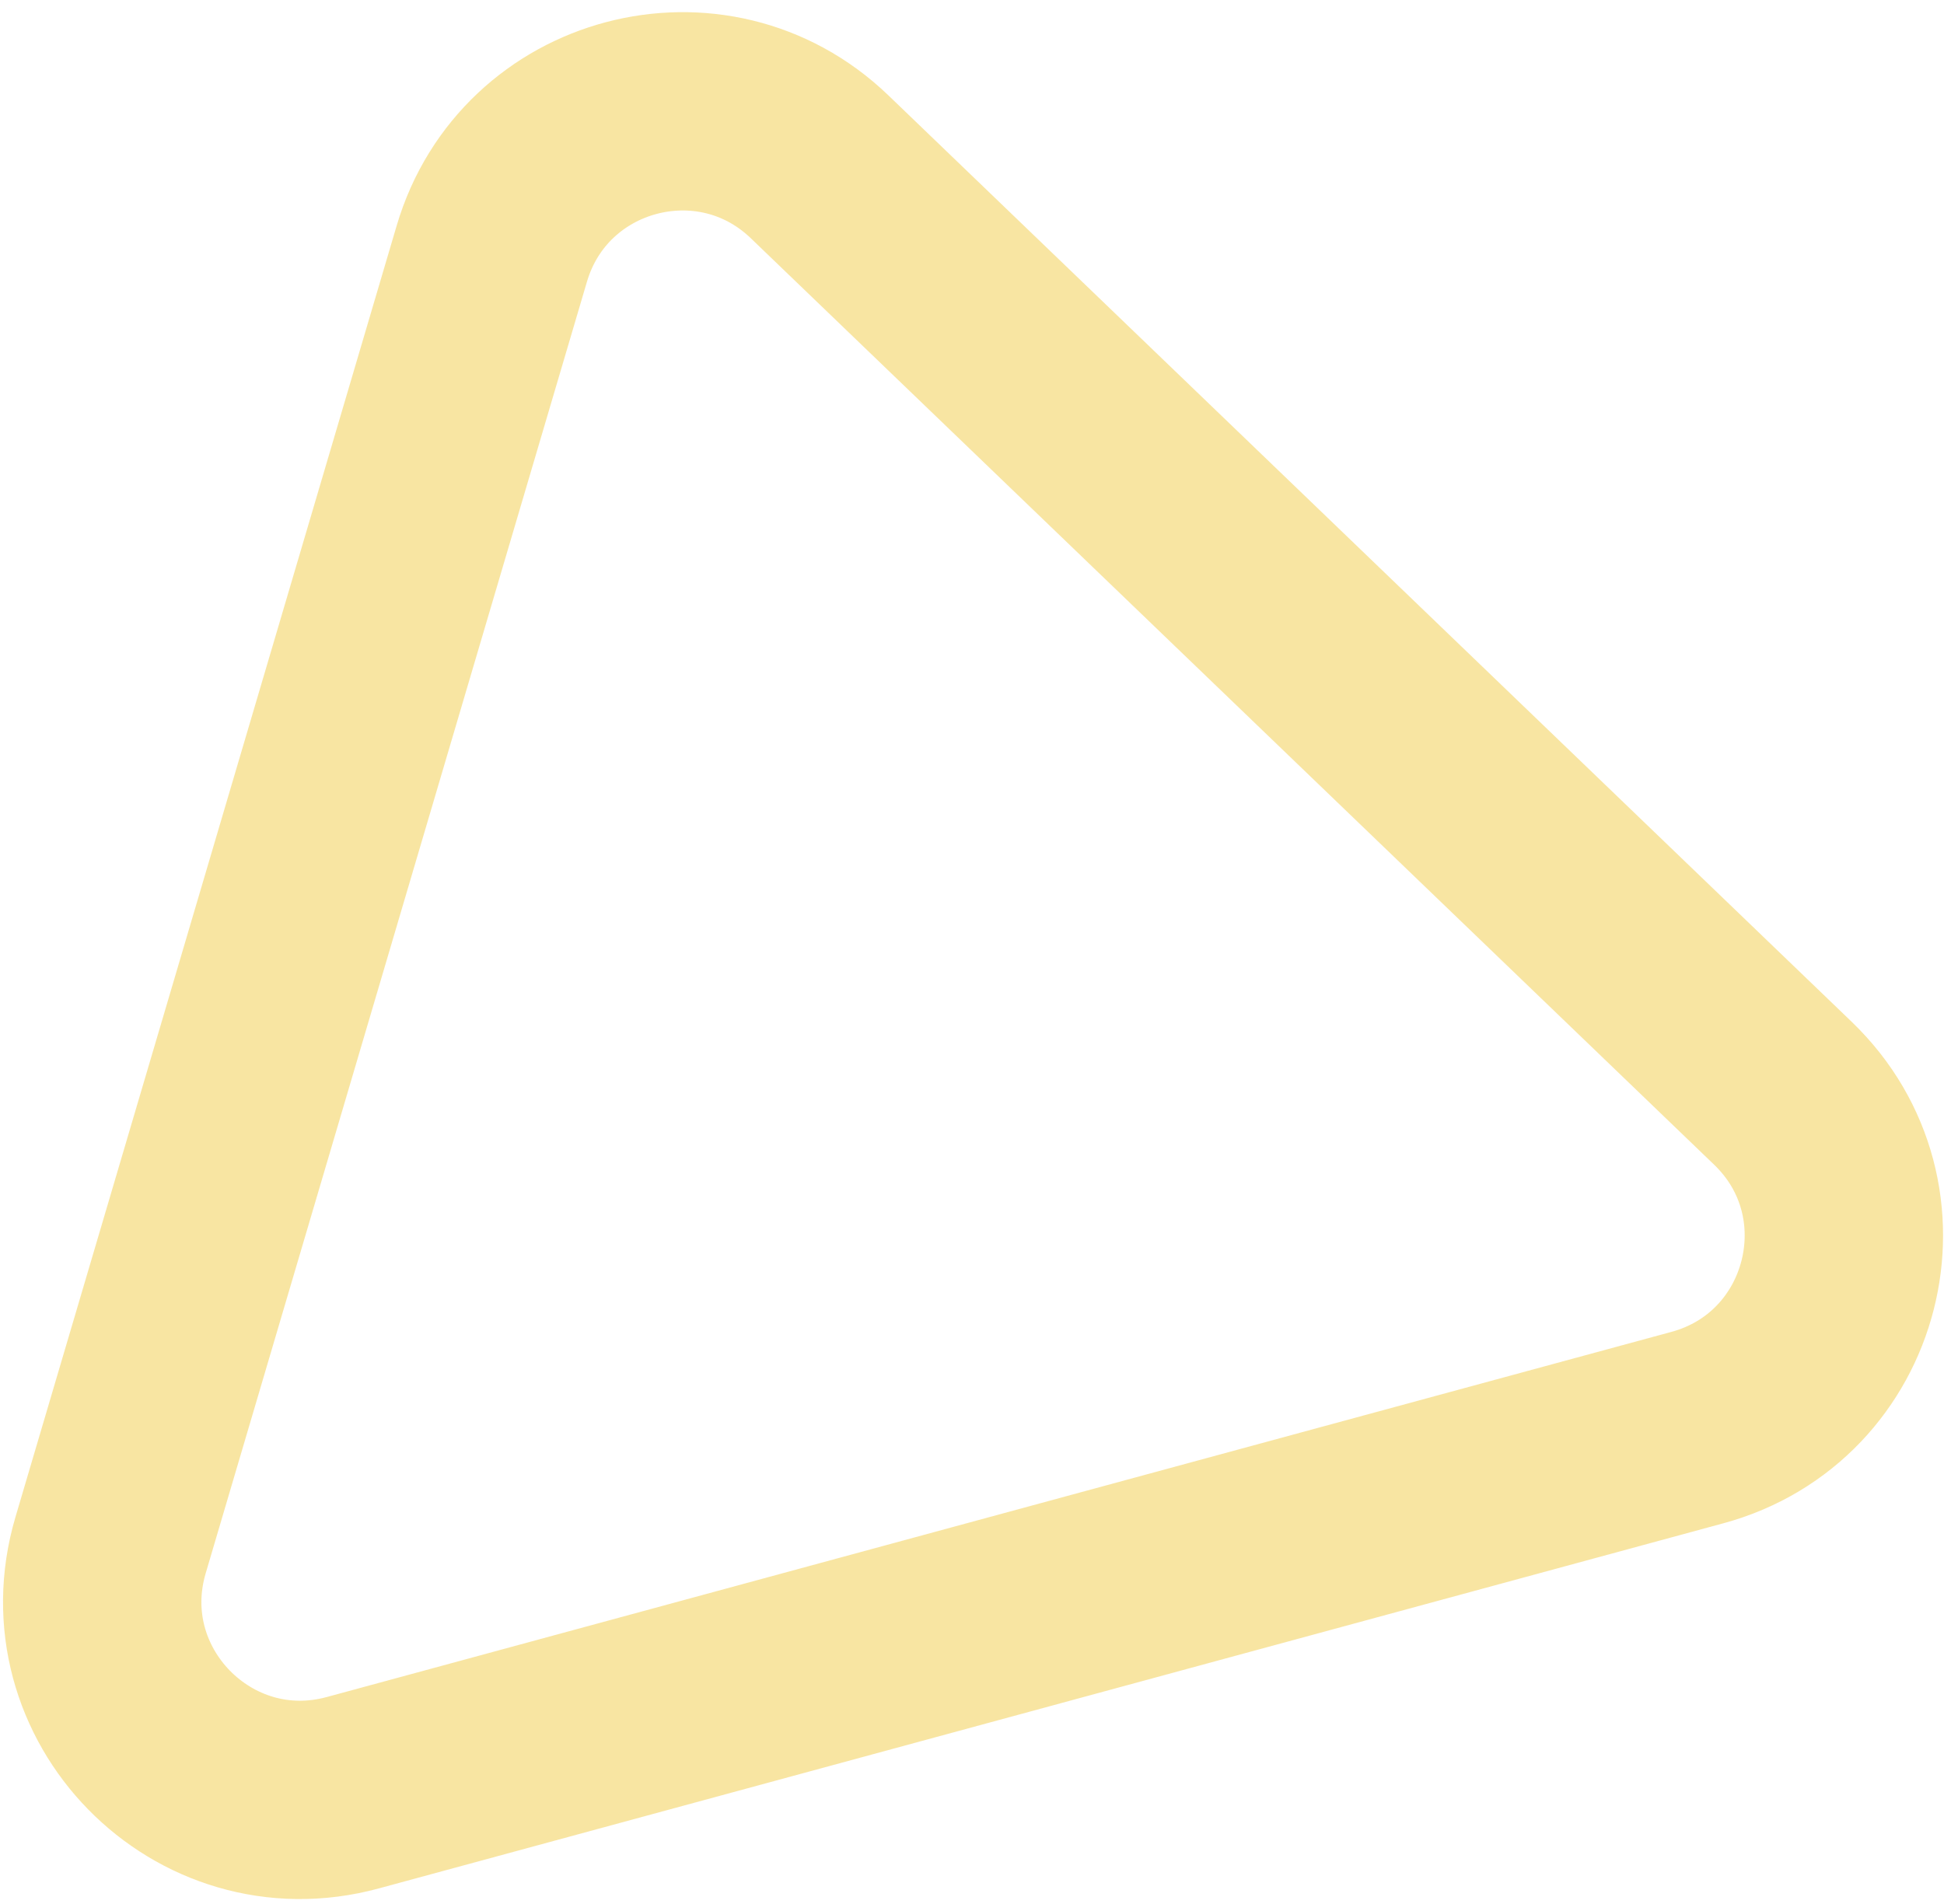 <svg width="98" height="96" viewBox="0 0 98 96" fill="none" xmlns="http://www.w3.org/2000/svg">
<path d="M5.574 77.909L24.794 12.788C26.918 5.594 35.912 3.211 41.318 8.411L89.879 55.122C95.478 60.508 93.065 69.943 85.567 71.98L17.786 90.39C10.234 92.442 3.359 85.415 5.574 77.909Z" stroke="#F3CD46" stroke-opacity="0.5" stroke-width="10"/>
</svg>
